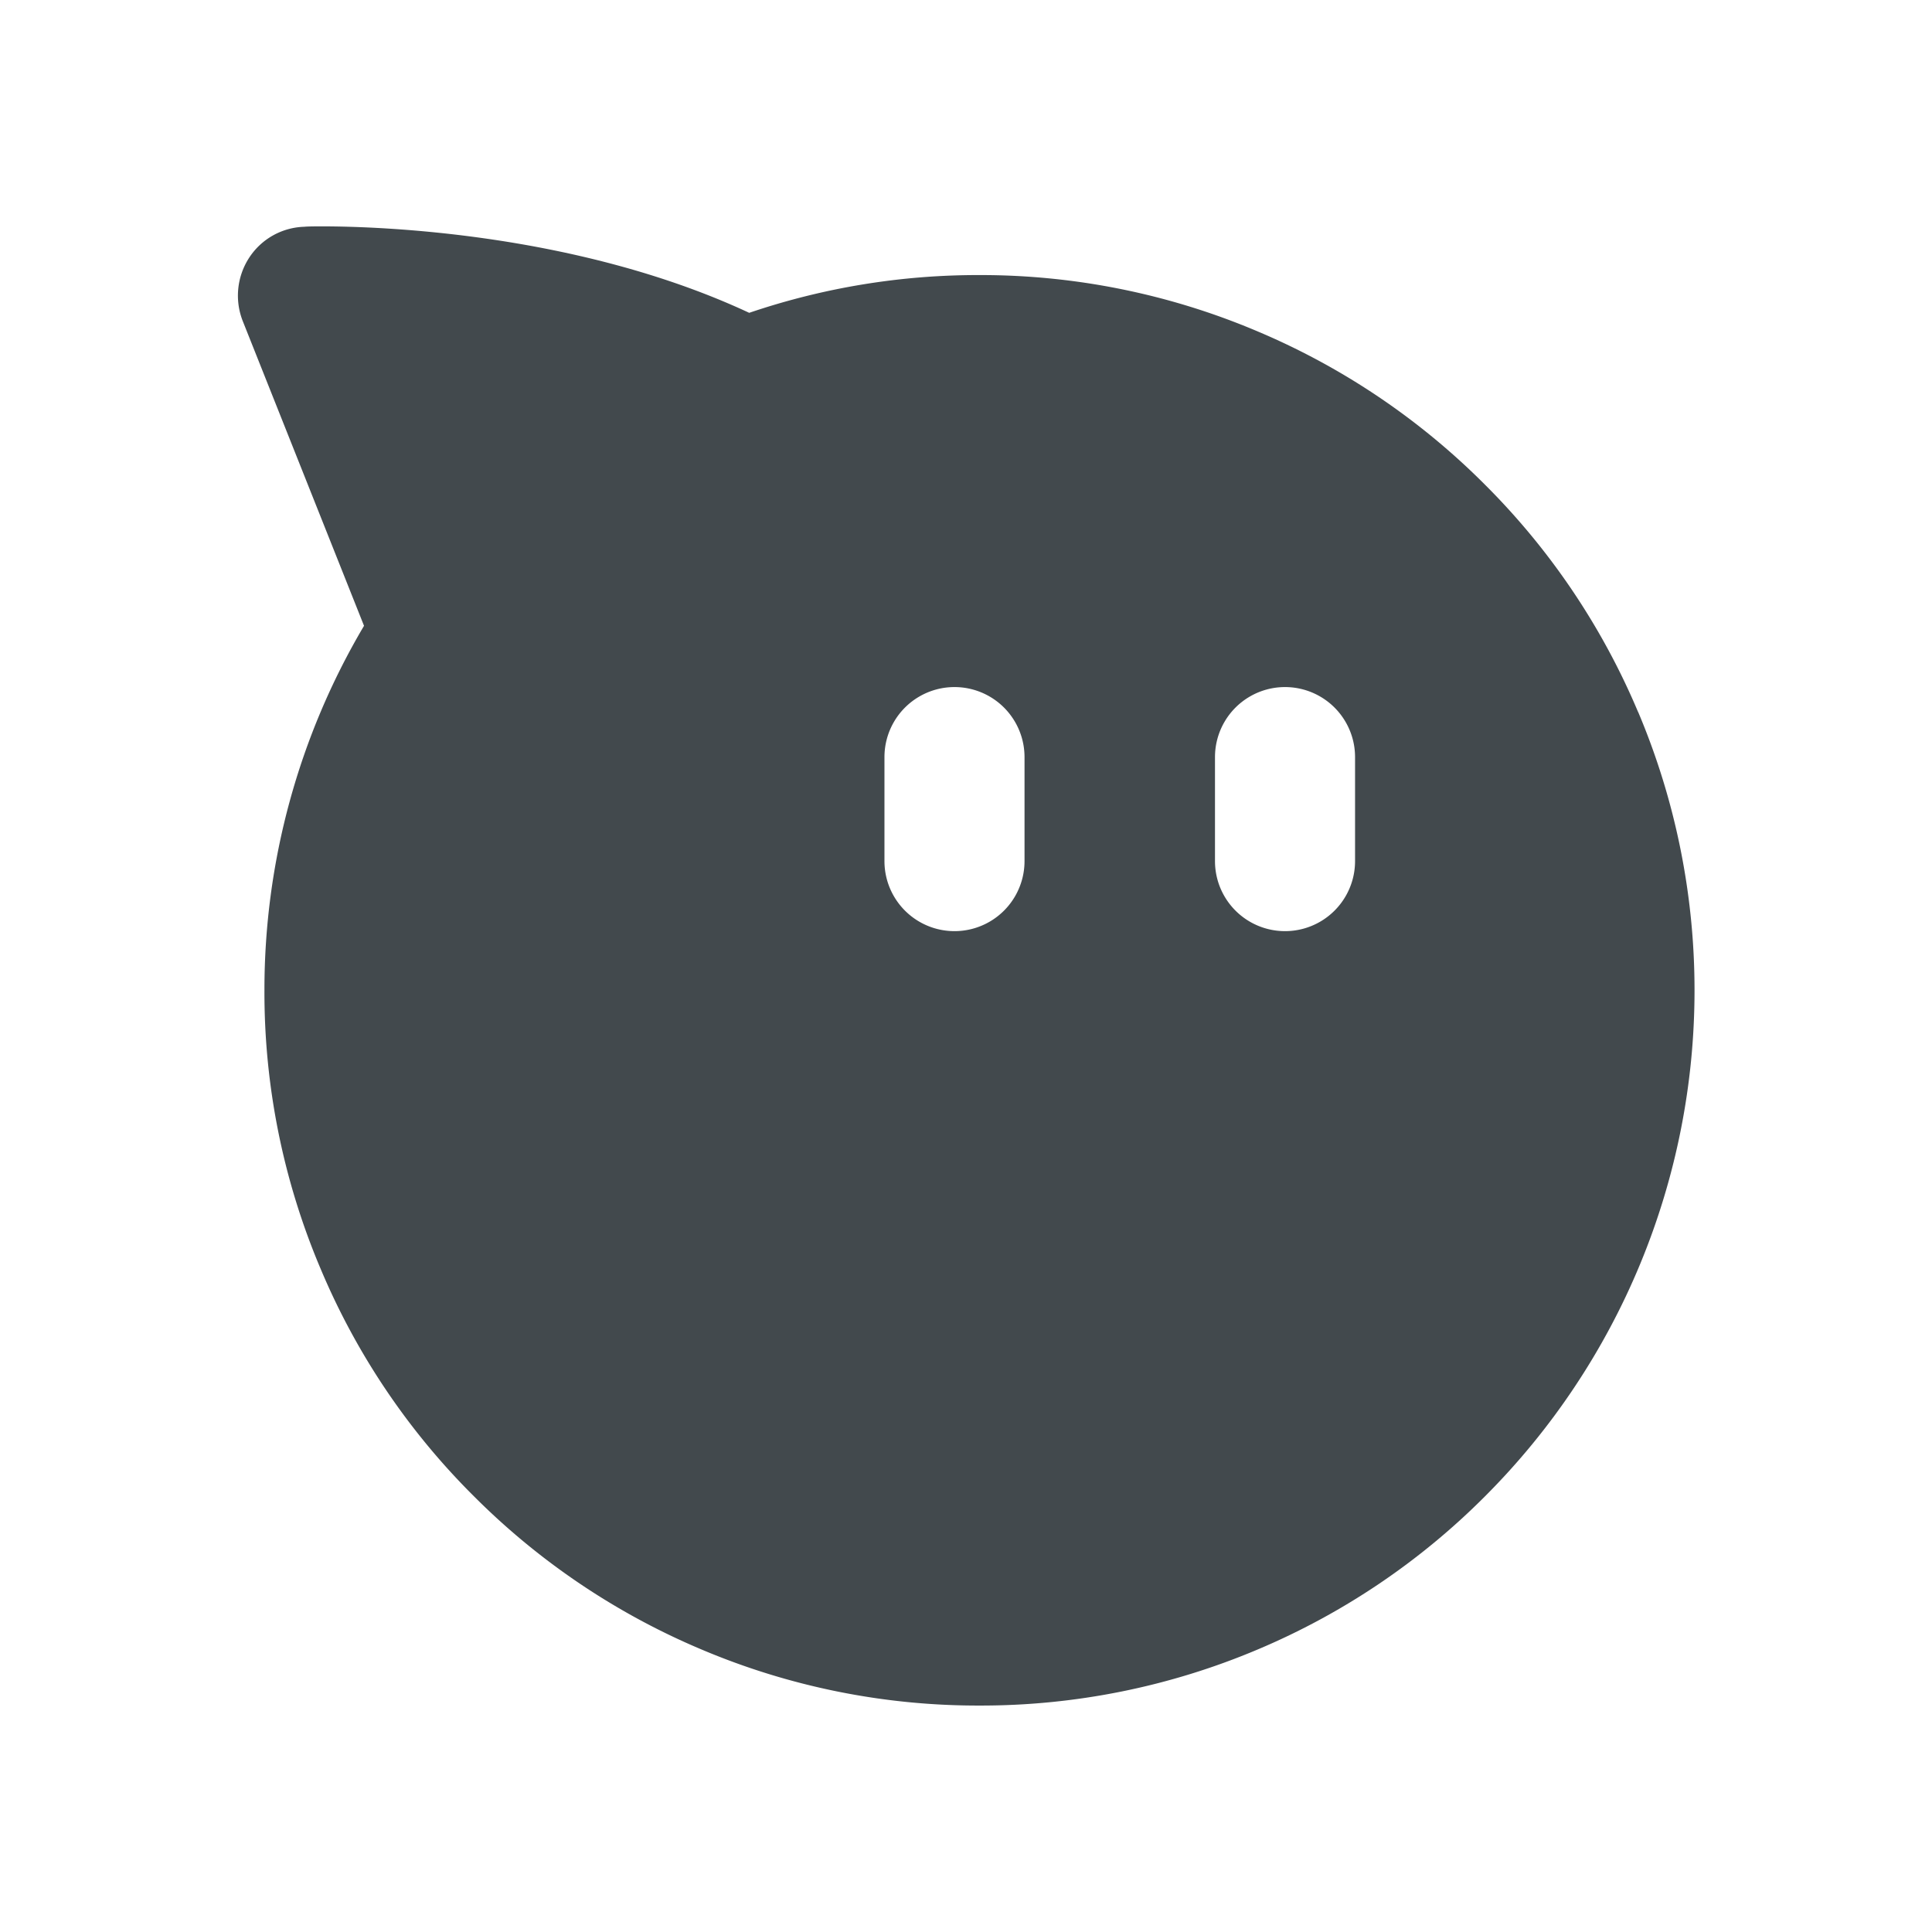 <svg width="24" height="24" fill="none" xmlns="http://www.w3.org/2000/svg">
    <path d="M20.349 8.845a8.816 8.816 0 0 0-1.904-2.826 8.842 8.842 0 0 0-2.824-1.903 8.804 8.804 0 0 0-3.457-.699 8.83 8.83 0 0 0-2.857.469C7.172 2.89 4.707 2.812 4 2.812c-.052 0-.174 0-.22.005a.847.847 0 0 0-.685.385.863.863 0 0 0-.08.785l1.507 3.787a8.873 8.873 0 0 0-1.237 4.528 8.79 8.79 0 0 0 .698 3.46 8.766 8.766 0 0 0 1.903 2.824 8.842 8.842 0 0 0 2.825 1.903 8.803 8.803 0 0 0 3.454.698 8.828 8.828 0 0 0 3.462-.698 8.82 8.82 0 0 0 2.822-1.903 8.888 8.888 0 0 0 2.601-6.286 8.872 8.872 0 0 0-.7-3.455Zm-7.622 1.852a.87.87 0 0 1-1.74 0V9.405a.87.87 0 0 1 1.74 0v1.292Zm4.106 0a.87.87 0 0 1-1.74 0V9.405a.87.87 0 0 1 1.74 0v1.292Z" fill="#42494D"/>
</svg>
